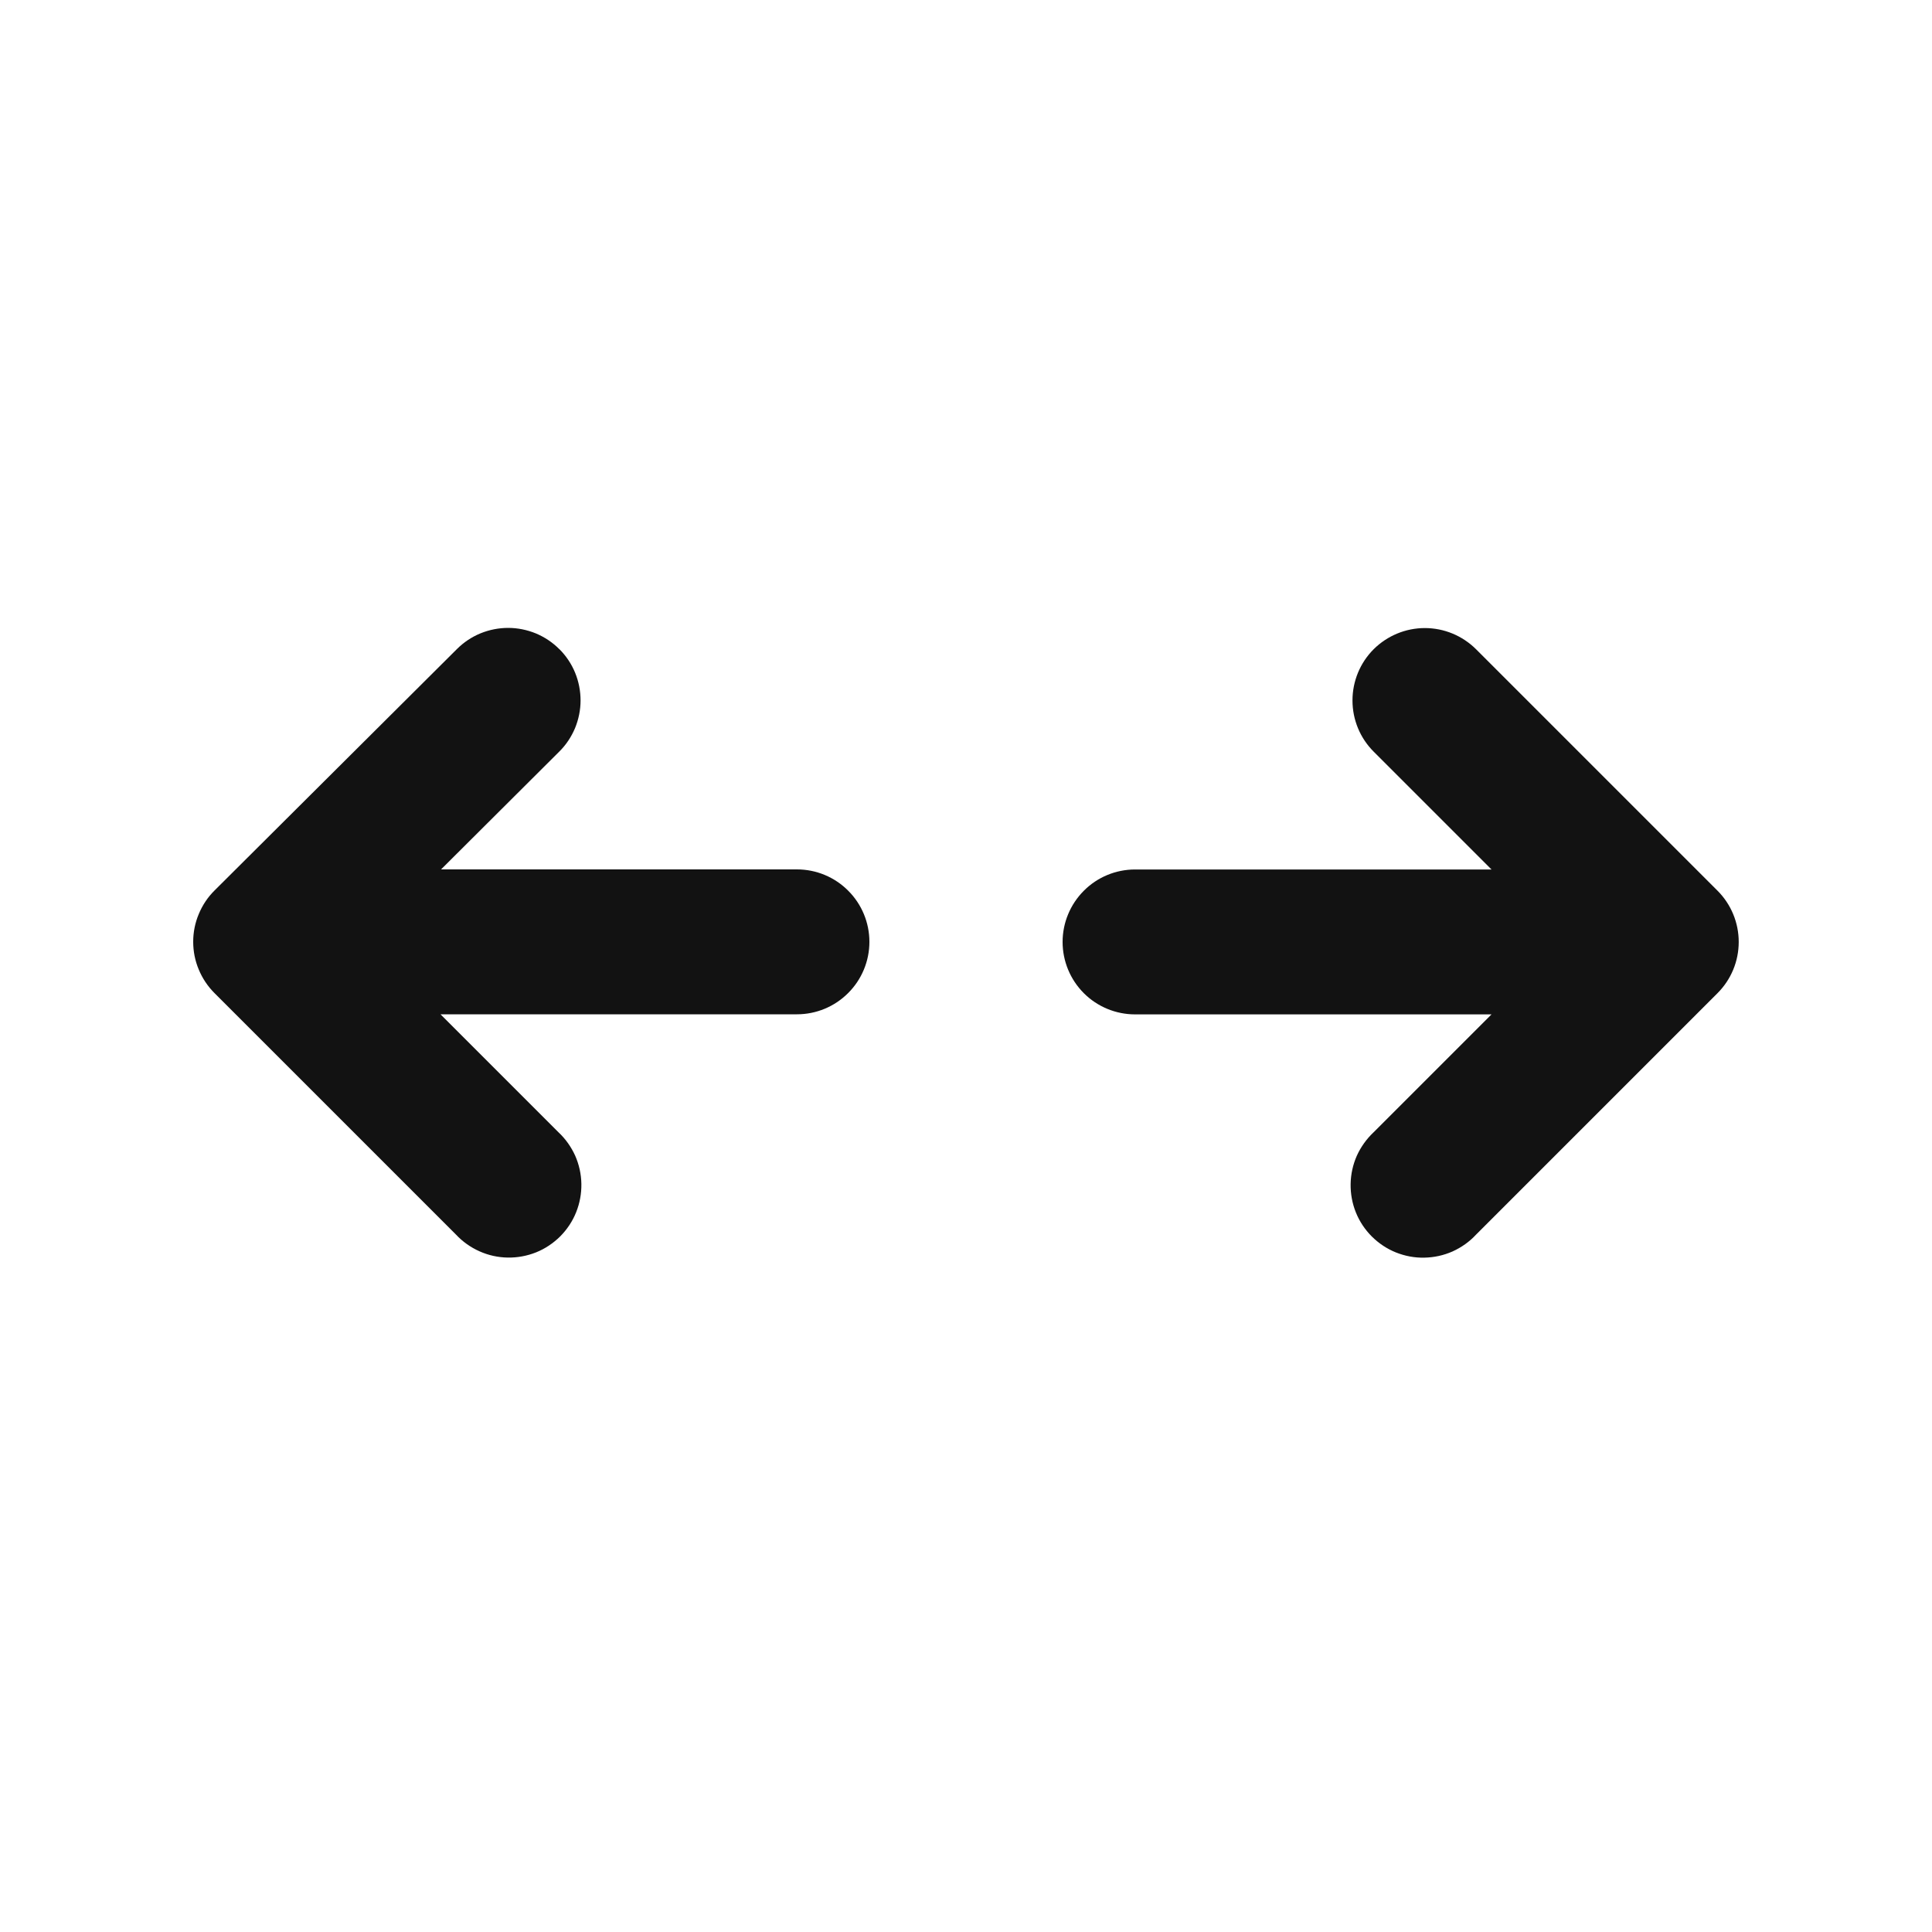 <svg width="24" height="24" viewBox="0 0 24 24" fill="none" xmlns="http://www.w3.org/2000/svg">
<path d="M6.949 8.064C7.033 8.148 7.099 8.247 7.144 8.356C7.189 8.466 7.212 8.583 7.212 8.701C7.212 8.819 7.188 8.936 7.143 9.046C7.097 9.155 7.031 9.254 6.947 9.337L5.479 10.8H9.9C10.139 10.8 10.368 10.895 10.536 11.064C10.705 11.232 10.8 11.461 10.8 11.7C10.8 11.939 10.705 12.168 10.536 12.336C10.368 12.505 10.139 12.6 9.9 12.6H5.472L6.936 14.064C7.024 14.146 7.095 14.246 7.145 14.356C7.194 14.467 7.22 14.586 7.222 14.707C7.224 14.827 7.202 14.947 7.157 15.059C7.112 15.172 7.044 15.273 6.959 15.359C6.873 15.444 6.772 15.512 6.66 15.557C6.547 15.602 6.427 15.624 6.307 15.622C6.186 15.62 6.067 15.594 5.956 15.544C5.846 15.495 5.746 15.424 5.664 15.336L2.664 12.336C2.58 12.252 2.514 12.153 2.469 12.044C2.423 11.935 2.4 11.818 2.4 11.699C2.4 11.581 2.423 11.464 2.469 11.355C2.514 11.246 2.58 11.146 2.664 11.063L5.676 8.063C5.76 7.979 5.859 7.913 5.968 7.868C6.078 7.823 6.195 7.8 6.313 7.8C6.431 7.8 6.548 7.824 6.658 7.869C6.767 7.915 6.866 7.981 6.949 8.065M17.064 8.065C17.233 7.897 17.462 7.802 17.7 7.802C17.939 7.802 18.167 7.897 18.336 8.065L21.336 11.065C21.505 11.234 21.599 11.463 21.599 11.701C21.599 11.94 21.505 12.168 21.336 12.337L18.336 15.337C18.254 15.426 18.154 15.496 18.044 15.546C17.933 15.595 17.814 15.621 17.693 15.623C17.573 15.626 17.453 15.603 17.34 15.558C17.228 15.513 17.127 15.445 17.041 15.36C16.956 15.275 16.888 15.173 16.843 15.061C16.798 14.949 16.776 14.829 16.778 14.708C16.78 14.587 16.806 14.468 16.855 14.357C16.905 14.247 16.976 14.148 17.064 14.065L18.528 12.601H14.1C13.861 12.601 13.632 12.506 13.464 12.338C13.295 12.169 13.2 11.94 13.2 11.701C13.2 11.463 13.295 11.234 13.464 11.065C13.632 10.896 13.861 10.801 14.1 10.801H18.528L17.064 9.337C16.895 9.168 16.801 8.94 16.801 8.701C16.801 8.463 16.895 8.234 17.064 8.065Z" fill="#121212"/>
</svg>
